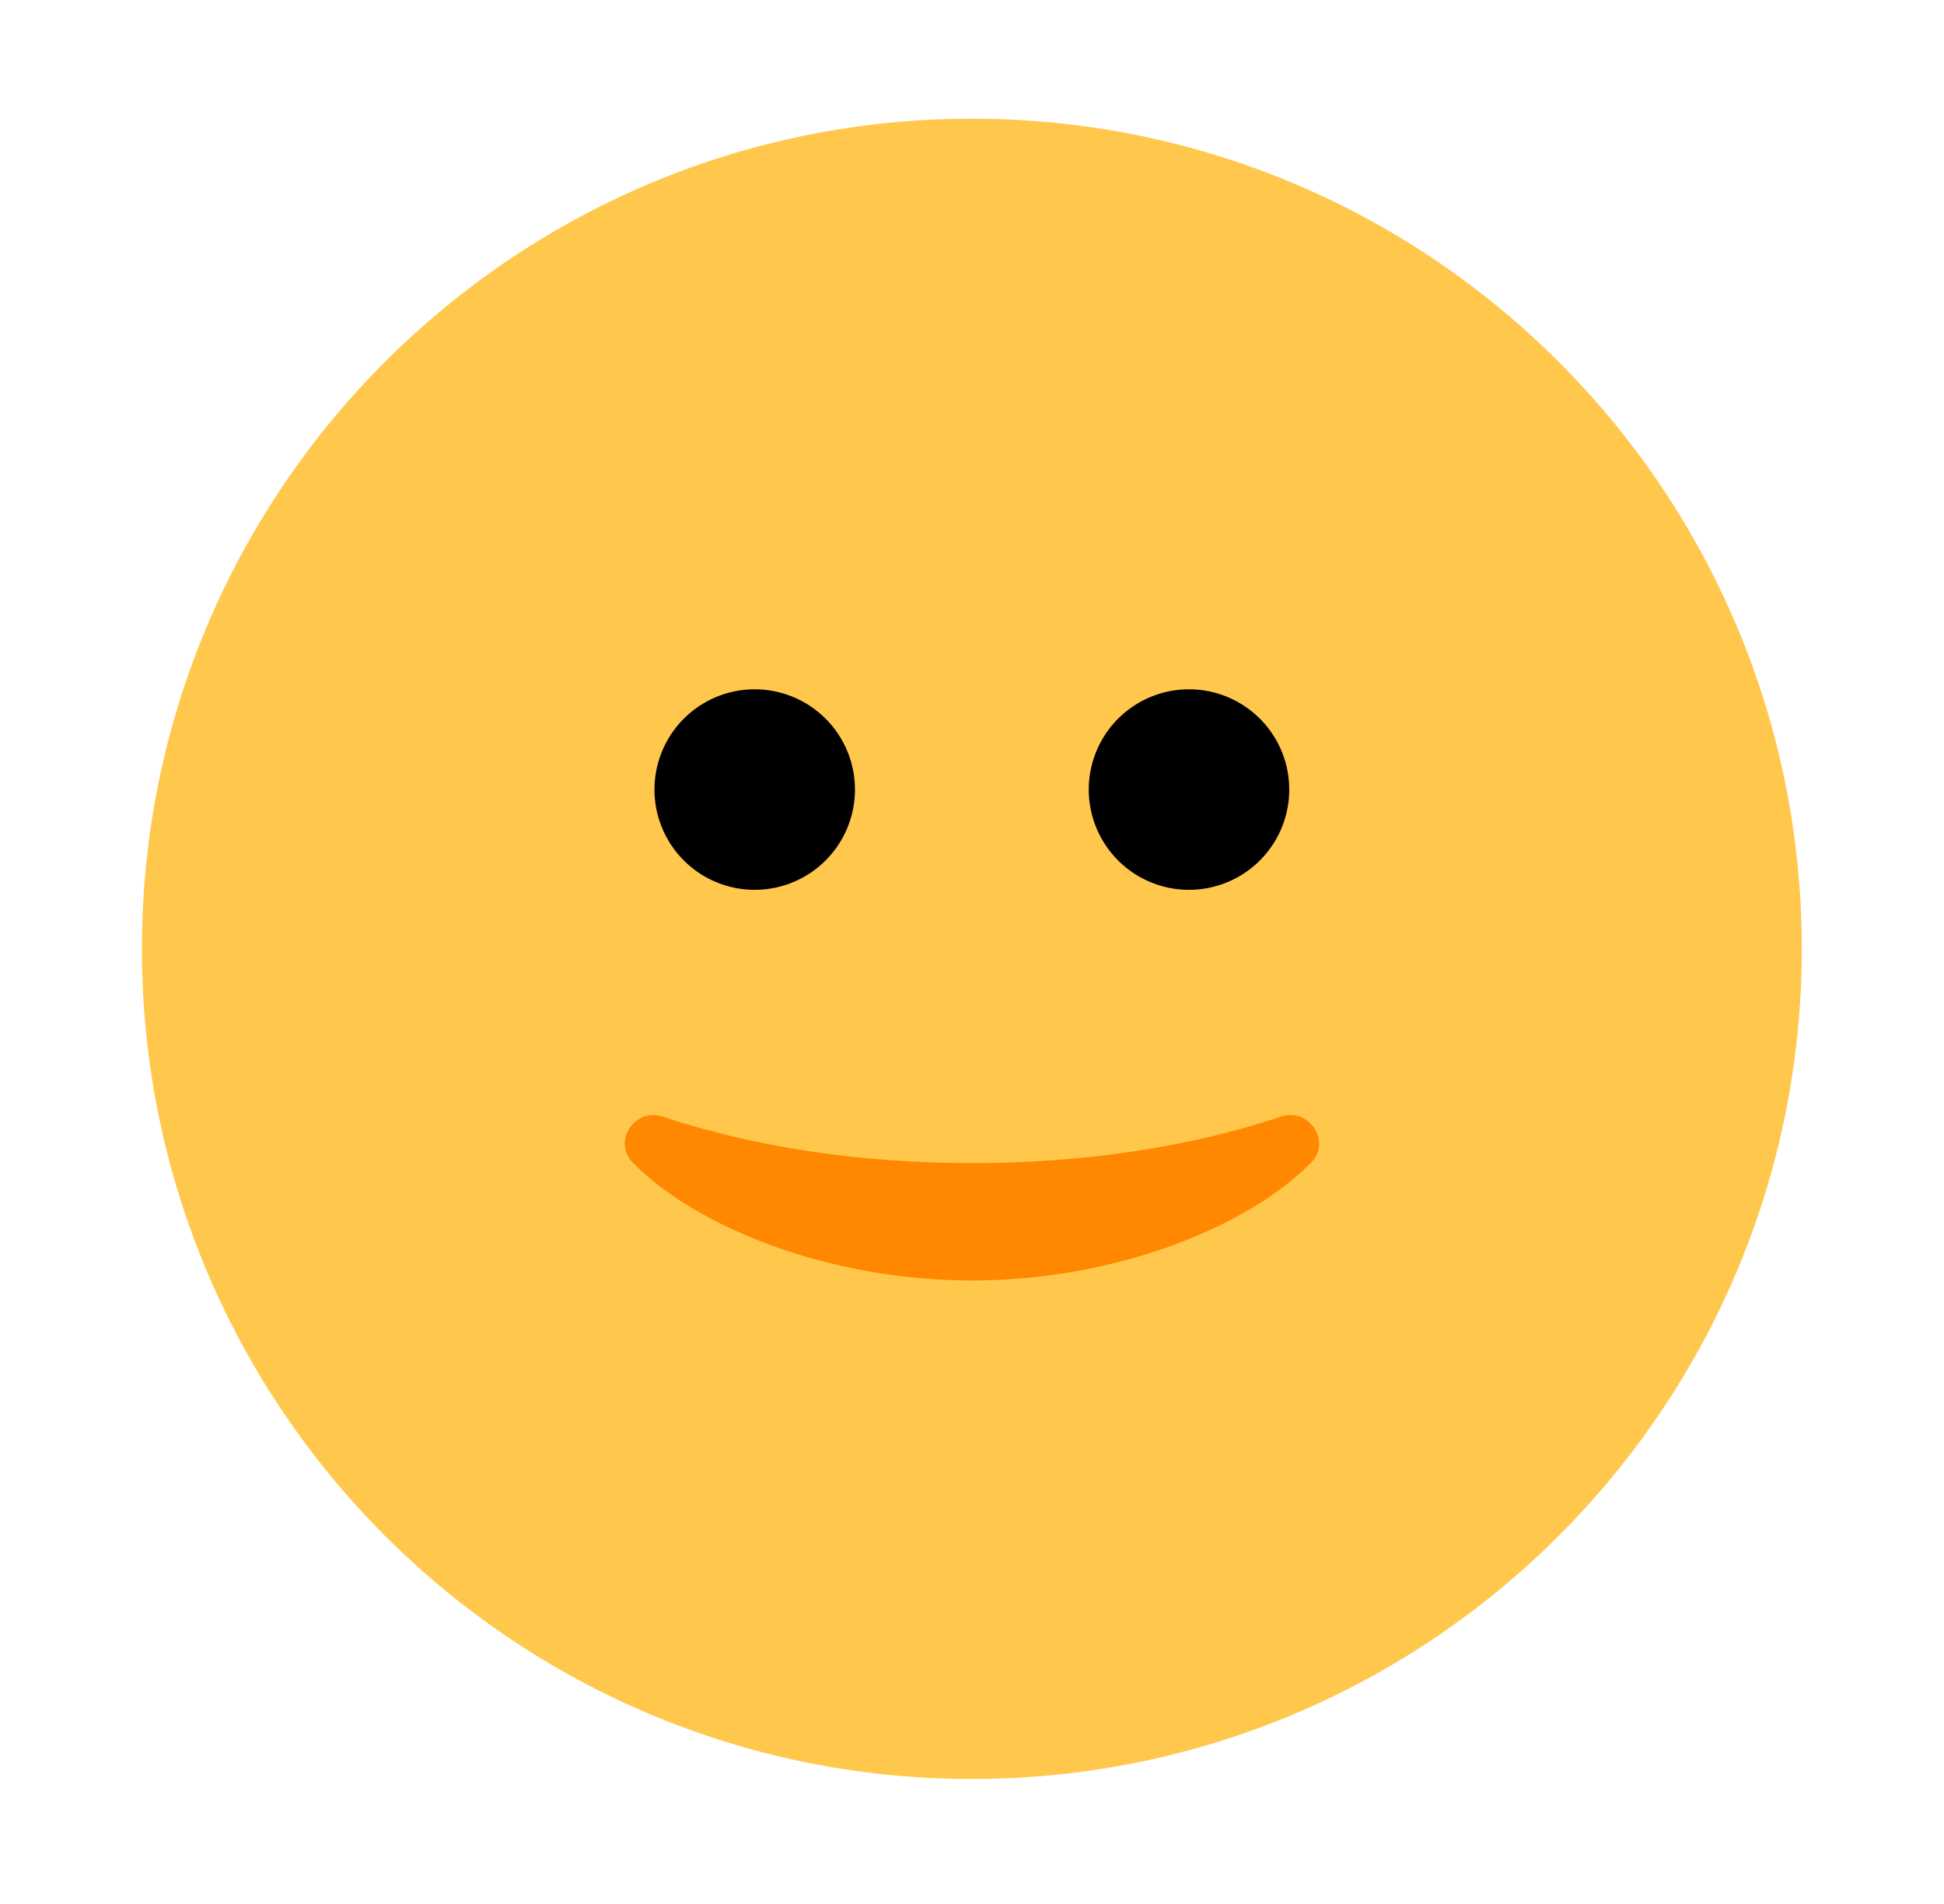 <svg xmlns="http://www.w3.org/2000/svg" width="48" height="47" fill="none" viewBox="0 0 48 47">
  <g clip-path="url(#a)">
    <path fill="#FFC84D" d="M23.996 43.915c11.318 0 20.493-9.175 20.493-20.493 0-11.318-9.175-20.492-20.493-20.492-11.317 0-20.492 9.175-20.492 20.492 0 11.318 9.175 20.493 20.492 20.493Z"/>
    <path fill="#000" d="M18.635 21.966a2.475 2.475 0 1 0 0-4.95 2.475 2.475 0 0 0 0 4.95Zm10.723 0a2.475 2.475 0 1 0 0-4.95 2.475 2.475 0 0 0 0 4.95Z"/>
    <path fill="#F80" d="M23.999 28.711c-3.502 0-6.093-.629-7.636-1.149-.684-.23-1.248.617-.744 1.133 1.525 1.562 4.788 2.915 8.38 2.915 3.591 0 6.854-1.353 8.379-2.915.504-.516-.06-1.363-.744-1.133-1.543.52-4.134 1.15-7.635 1.15Z"/>
  </g>
  <defs>
    <clipPath id="a">
      <path fill="#fff" d="M0 0h46.84v46.84H0z" transform="translate(.578)"/>
    </clipPath>
  </defs>
</svg>
